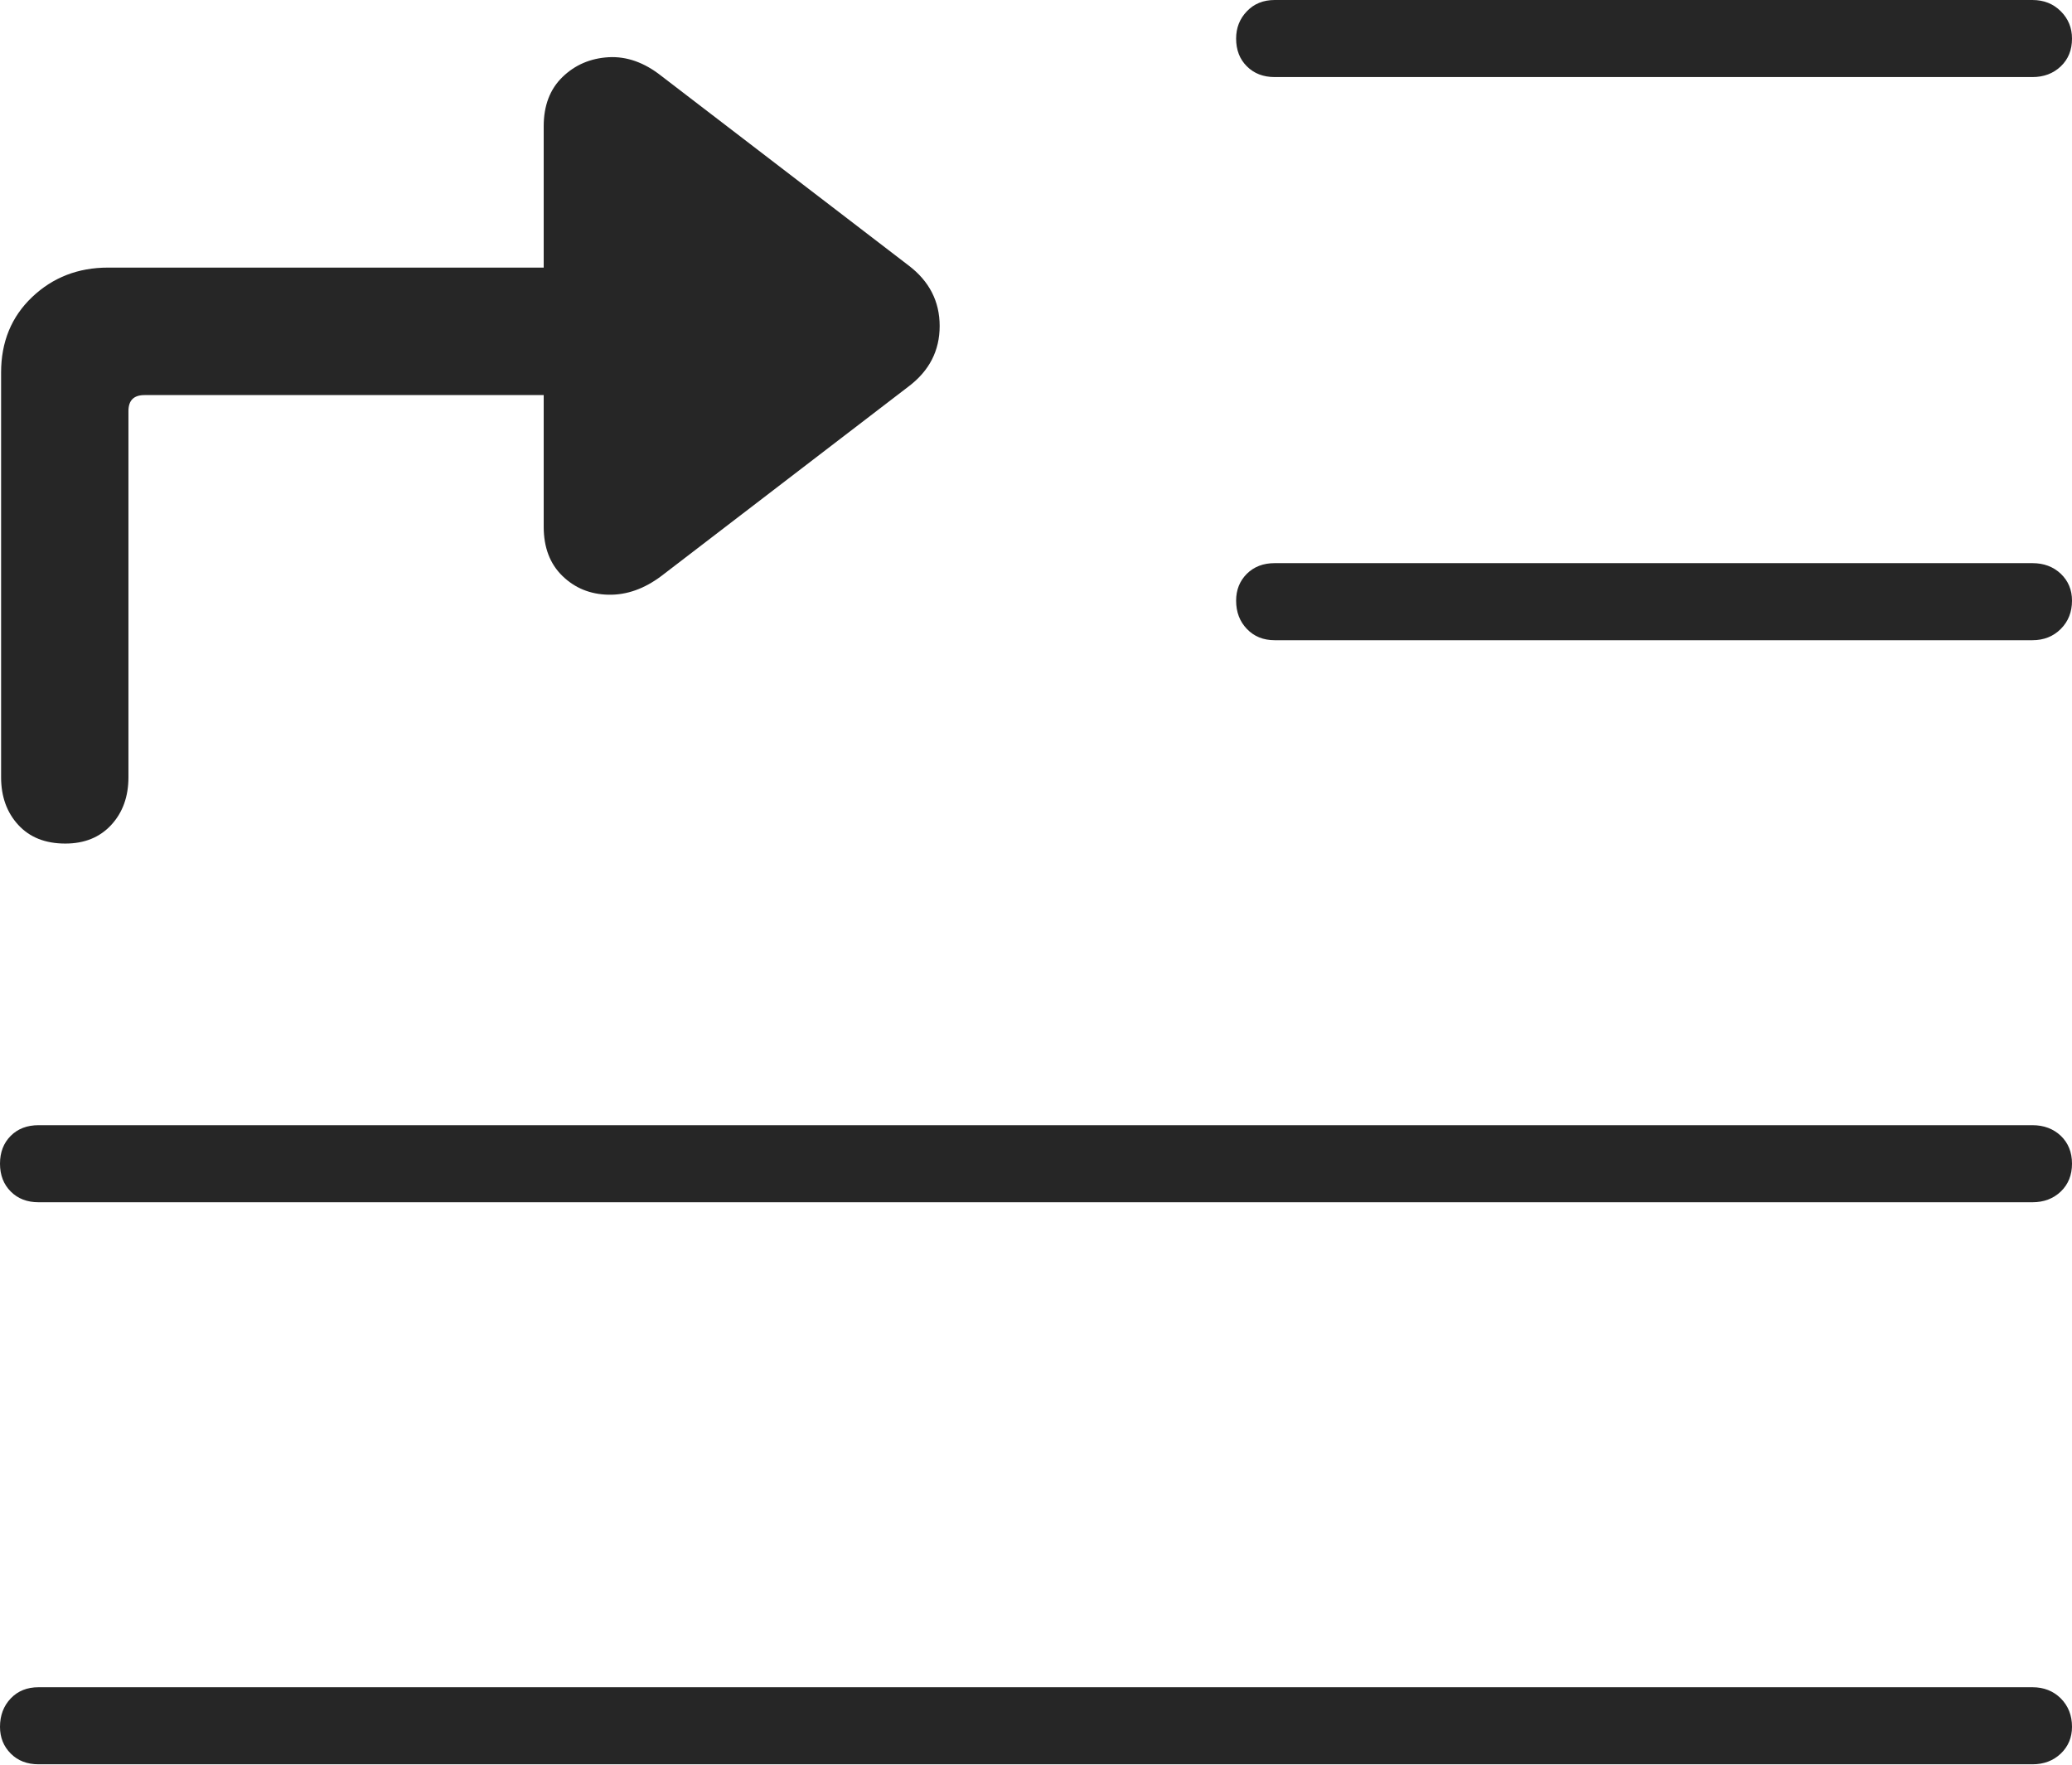 <?xml version="1.0" encoding="UTF-8"?>
<!--Generator: Apple Native CoreSVG 175-->
<!DOCTYPE svg
PUBLIC "-//W3C//DTD SVG 1.1//EN"
       "http://www.w3.org/Graphics/SVG/1.1/DTD/svg11.dtd">
<svg version="1.1" xmlns="http://www.w3.org/2000/svg" xmlns:xlink="http://www.w3.org/1999/xlink" width="18.906" height="16.104">
 <g>
  <rect height="16.104" opacity="0" width="18.906" x="0" y="0"/>
  <path d="M11.631 0.703L18.545 0.703Q18.701 0.703 18.804 0.605Q18.906 0.508 18.906 0.352Q18.906 0.205 18.804 0.103Q18.701 0 18.545 0L11.631 0Q11.475 0 11.377 0.103Q11.279 0.205 11.279 0.352Q11.279 0.508 11.377 0.605Q11.475 0.703 11.631 0.703ZM11.631 5.84L18.545 5.84Q18.701 5.84 18.804 5.737Q18.906 5.635 18.906 5.479Q18.906 5.332 18.804 5.234Q18.701 5.137 18.545 5.137L11.631 5.137Q11.475 5.137 11.377 5.234Q11.279 5.332 11.279 5.479Q11.279 5.635 11.377 5.737Q11.475 5.84 11.631 5.84ZM0.352 10.967L18.545 10.967Q18.701 10.967 18.804 10.869Q18.906 10.771 18.906 10.615Q18.906 10.459 18.804 10.361Q18.701 10.264 18.545 10.264L0.352 10.264Q0.195 10.264 0.098 10.361Q0 10.459 0 10.615Q0 10.771 0.098 10.869Q0.195 10.967 0.352 10.967ZM0.352 16.094L18.545 16.094Q18.701 16.094 18.804 15.996Q18.906 15.898 18.906 15.752Q18.906 15.596 18.804 15.493Q18.701 15.391 18.545 15.391L0.352 15.391Q0.195 15.391 0.098 15.493Q0 15.596 0 15.752Q0 15.898 0.098 15.996Q0.195 16.094 0.352 16.094ZM0.01 7.09Q0.01 7.354 0.166 7.524Q0.322 7.695 0.596 7.695Q0.859 7.695 1.016 7.524Q1.172 7.354 1.172 7.09L1.172 3.75Q1.172 3.604 1.318 3.604L4.961 3.604L4.961 4.805Q4.961 5.088 5.132 5.254Q5.303 5.42 5.552 5.425Q5.801 5.43 6.035 5.254L8.291 3.525Q8.574 3.311 8.574 2.974Q8.574 2.637 8.291 2.422L6.035 0.693Q5.801 0.508 5.552 0.522Q5.303 0.537 5.132 0.703Q4.961 0.869 4.961 1.152L4.961 2.441L0.986 2.441Q0.576 2.441 0.293 2.71Q0.01 2.979 0.01 3.398Z" fill="rgba(0,0,0,0.85)"/>
 </g>
</svg>
